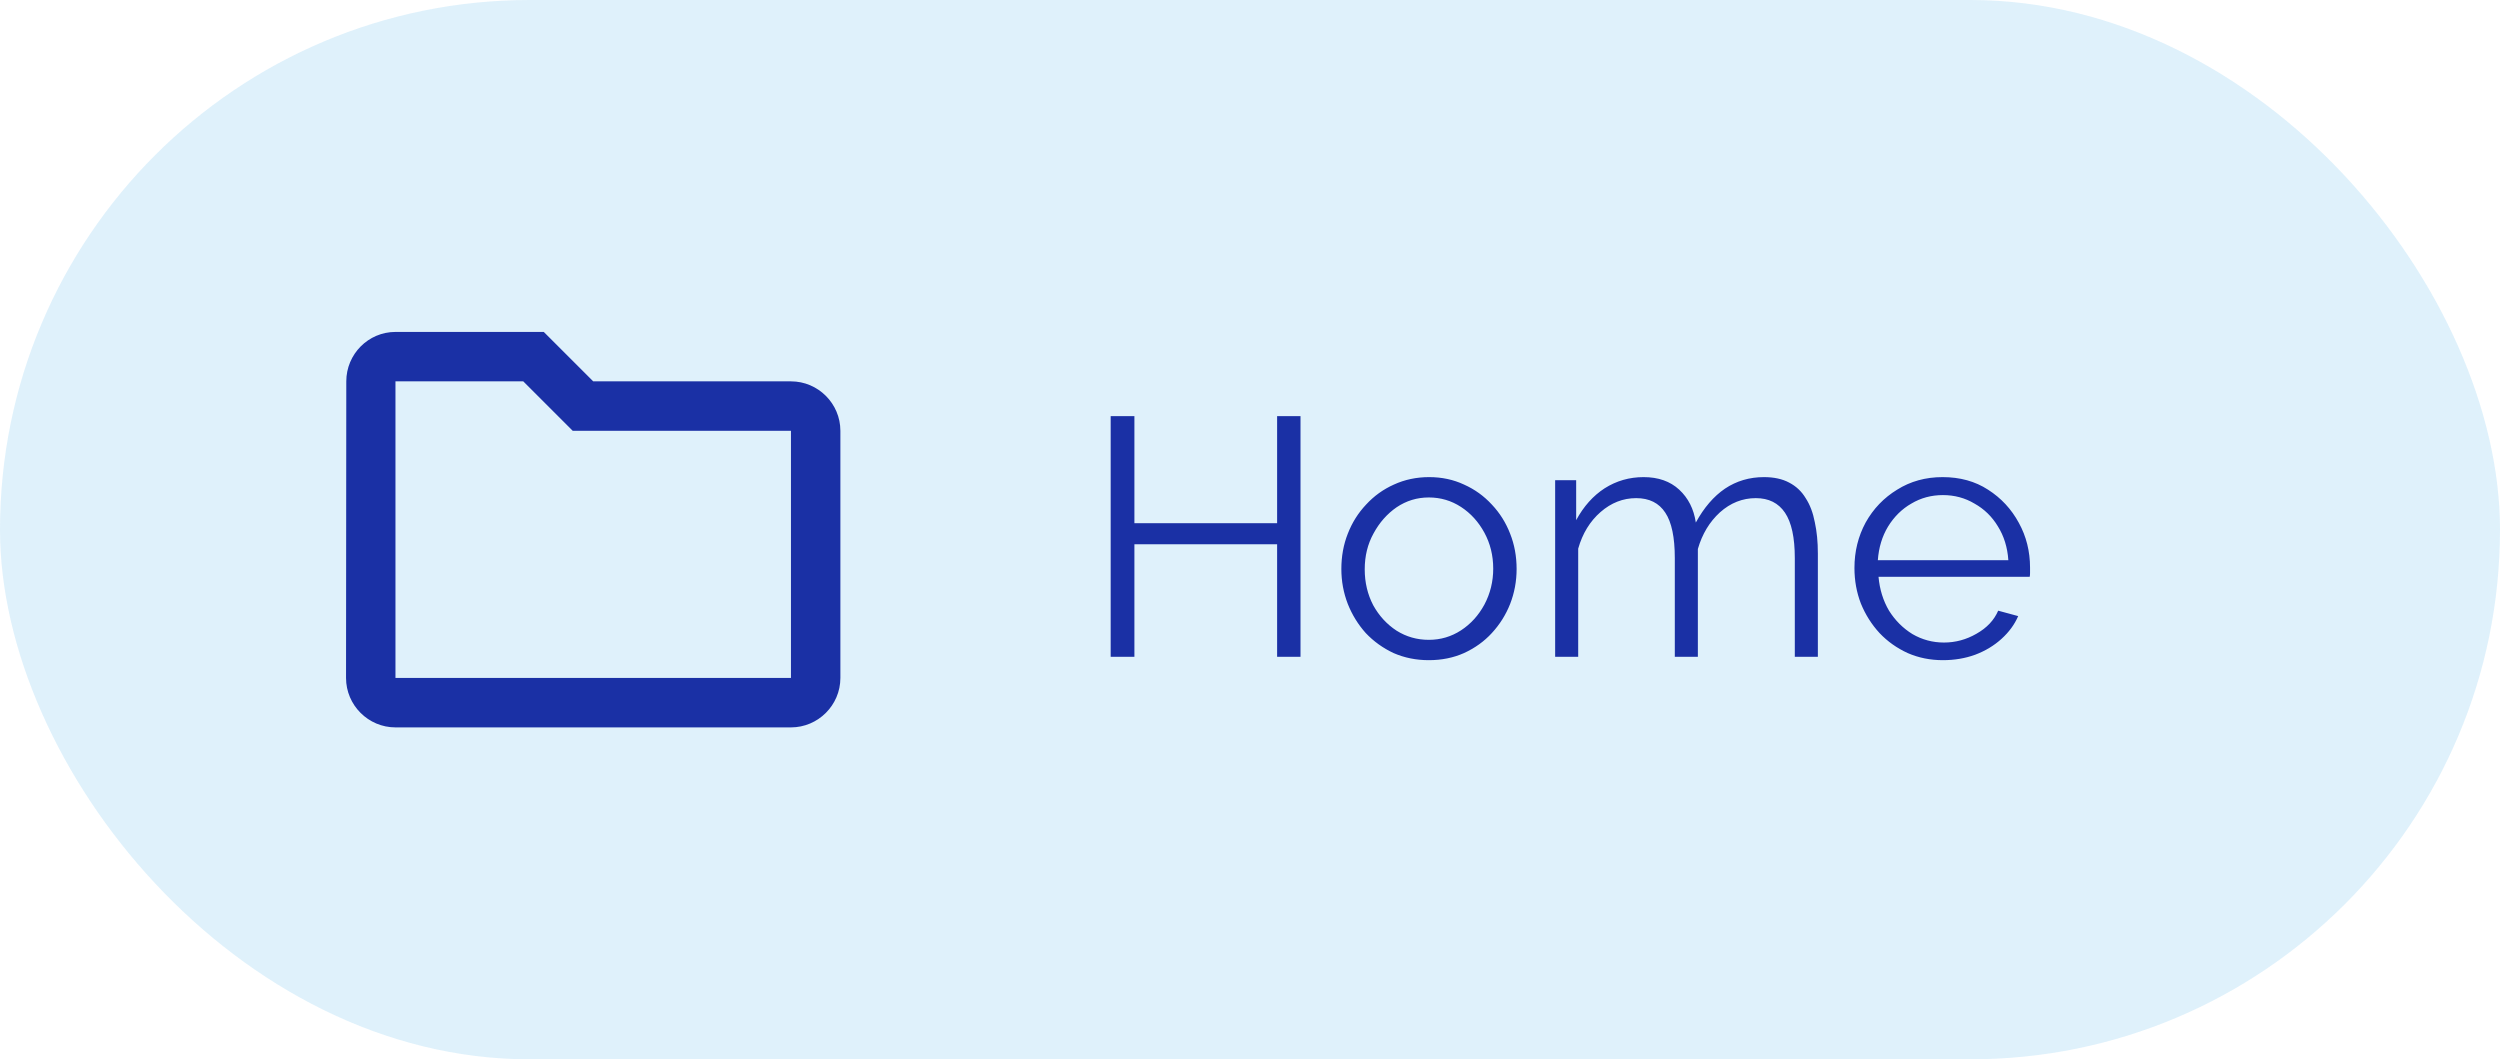 <svg width="118" height="50" viewBox="0 0 118 50" fill="none" xmlns="http://www.w3.org/2000/svg">
<rect width="118" height="50" rx="25" fill="#95D1F2" fill-opacity="0.3"/>
<path d="M24.698 18L27.031 20.333H37.333V32H18.666V18H24.698ZM25.666 15.667H18.666C17.383 15.667 16.345 16.717 16.345 18L16.333 32C16.333 33.283 17.383 34.333 18.666 34.333H37.333C38.616 34.333 39.666 33.283 39.666 32V20.333C39.666 19.05 38.616 18 37.333 18H28L25.666 15.667Z" fill="#1A30A5"/>
<path d="M61.384 19.64V31H60.28V25.688H53.544V31H52.424V19.64H53.544V24.696H60.28V19.64H61.384ZM67.439 31.16C66.842 31.16 66.287 31.048 65.775 30.824C65.274 30.589 64.837 30.275 64.463 29.88C64.101 29.475 63.818 29.016 63.615 28.504C63.413 27.981 63.312 27.432 63.312 26.856C63.312 26.259 63.413 25.704 63.615 25.192C63.818 24.669 64.106 24.211 64.48 23.816C64.853 23.411 65.29 23.096 65.791 22.872C66.303 22.637 66.858 22.52 67.456 22.52C68.053 22.52 68.602 22.637 69.103 22.872C69.605 23.096 70.042 23.411 70.415 23.816C70.789 24.211 71.077 24.669 71.279 25.192C71.482 25.704 71.584 26.259 71.584 26.856C71.584 27.432 71.482 27.981 71.279 28.504C71.077 29.016 70.789 29.475 70.415 29.88C70.053 30.275 69.615 30.589 69.103 30.824C68.602 31.048 68.047 31.16 67.439 31.16ZM64.415 26.872C64.415 27.491 64.549 28.056 64.816 28.568C65.093 29.069 65.461 29.469 65.919 29.768C66.378 30.056 66.885 30.2 67.439 30.2C67.994 30.2 68.501 30.051 68.96 29.752C69.418 29.453 69.786 29.048 70.064 28.536C70.341 28.013 70.48 27.448 70.48 26.84C70.48 26.221 70.341 25.656 70.064 25.144C69.786 24.632 69.418 24.227 68.96 23.928C68.501 23.629 67.994 23.48 67.439 23.48C66.885 23.48 66.378 23.635 65.919 23.944C65.472 24.253 65.109 24.664 64.832 25.176C64.554 25.677 64.415 26.243 64.415 26.872ZM85.803 31H84.715V26.344C84.715 25.373 84.561 24.659 84.251 24.2C83.942 23.741 83.483 23.512 82.875 23.512C82.246 23.512 81.68 23.736 81.179 24.184C80.689 24.632 80.342 25.208 80.139 25.912V31H79.051V26.344C79.051 25.363 78.902 24.648 78.603 24.2C78.305 23.741 77.846 23.512 77.227 23.512C76.609 23.512 76.049 23.731 75.547 24.168C75.046 24.605 74.694 25.181 74.491 25.896V31H73.403V22.664H74.395V24.552C74.747 23.901 75.195 23.4 75.739 23.048C76.294 22.696 76.907 22.52 77.579 22.52C78.272 22.52 78.832 22.717 79.259 23.112C79.686 23.507 79.947 24.024 80.043 24.664C80.427 23.96 80.886 23.427 81.419 23.064C81.963 22.701 82.576 22.52 83.259 22.52C83.728 22.52 84.123 22.605 84.443 22.776C84.774 22.947 85.035 23.192 85.227 23.512C85.43 23.821 85.574 24.2 85.659 24.648C85.755 25.085 85.803 25.576 85.803 26.12V31ZM91.706 31.16C91.109 31.16 90.554 31.048 90.042 30.824C89.53 30.589 89.088 30.275 88.714 29.88C88.341 29.475 88.048 29.011 87.834 28.488C87.632 27.965 87.53 27.405 87.53 26.808C87.53 26.029 87.706 25.315 88.058 24.664C88.421 24.013 88.917 23.496 89.546 23.112C90.176 22.717 90.89 22.52 91.69 22.52C92.512 22.52 93.226 22.717 93.834 23.112C94.453 23.507 94.938 24.029 95.29 24.68C95.642 25.32 95.818 26.024 95.818 26.792C95.818 26.877 95.818 26.963 95.818 27.048C95.818 27.123 95.813 27.181 95.802 27.224H88.666C88.72 27.821 88.885 28.355 89.162 28.824C89.45 29.283 89.818 29.651 90.266 29.928C90.725 30.195 91.221 30.328 91.754 30.328C92.298 30.328 92.81 30.189 93.29 29.912C93.781 29.635 94.122 29.272 94.314 28.824L95.258 29.08C95.088 29.475 94.826 29.832 94.474 30.152C94.122 30.472 93.706 30.723 93.226 30.904C92.757 31.075 92.25 31.16 91.706 31.16ZM88.634 26.44H94.794C94.752 25.832 94.586 25.299 94.298 24.84C94.021 24.381 93.653 24.024 93.194 23.768C92.746 23.501 92.25 23.368 91.706 23.368C91.162 23.368 90.666 23.501 90.218 23.768C89.77 24.024 89.402 24.387 89.114 24.856C88.837 25.315 88.677 25.843 88.634 26.44Z" fill="#1A30A5"/>
</svg>
